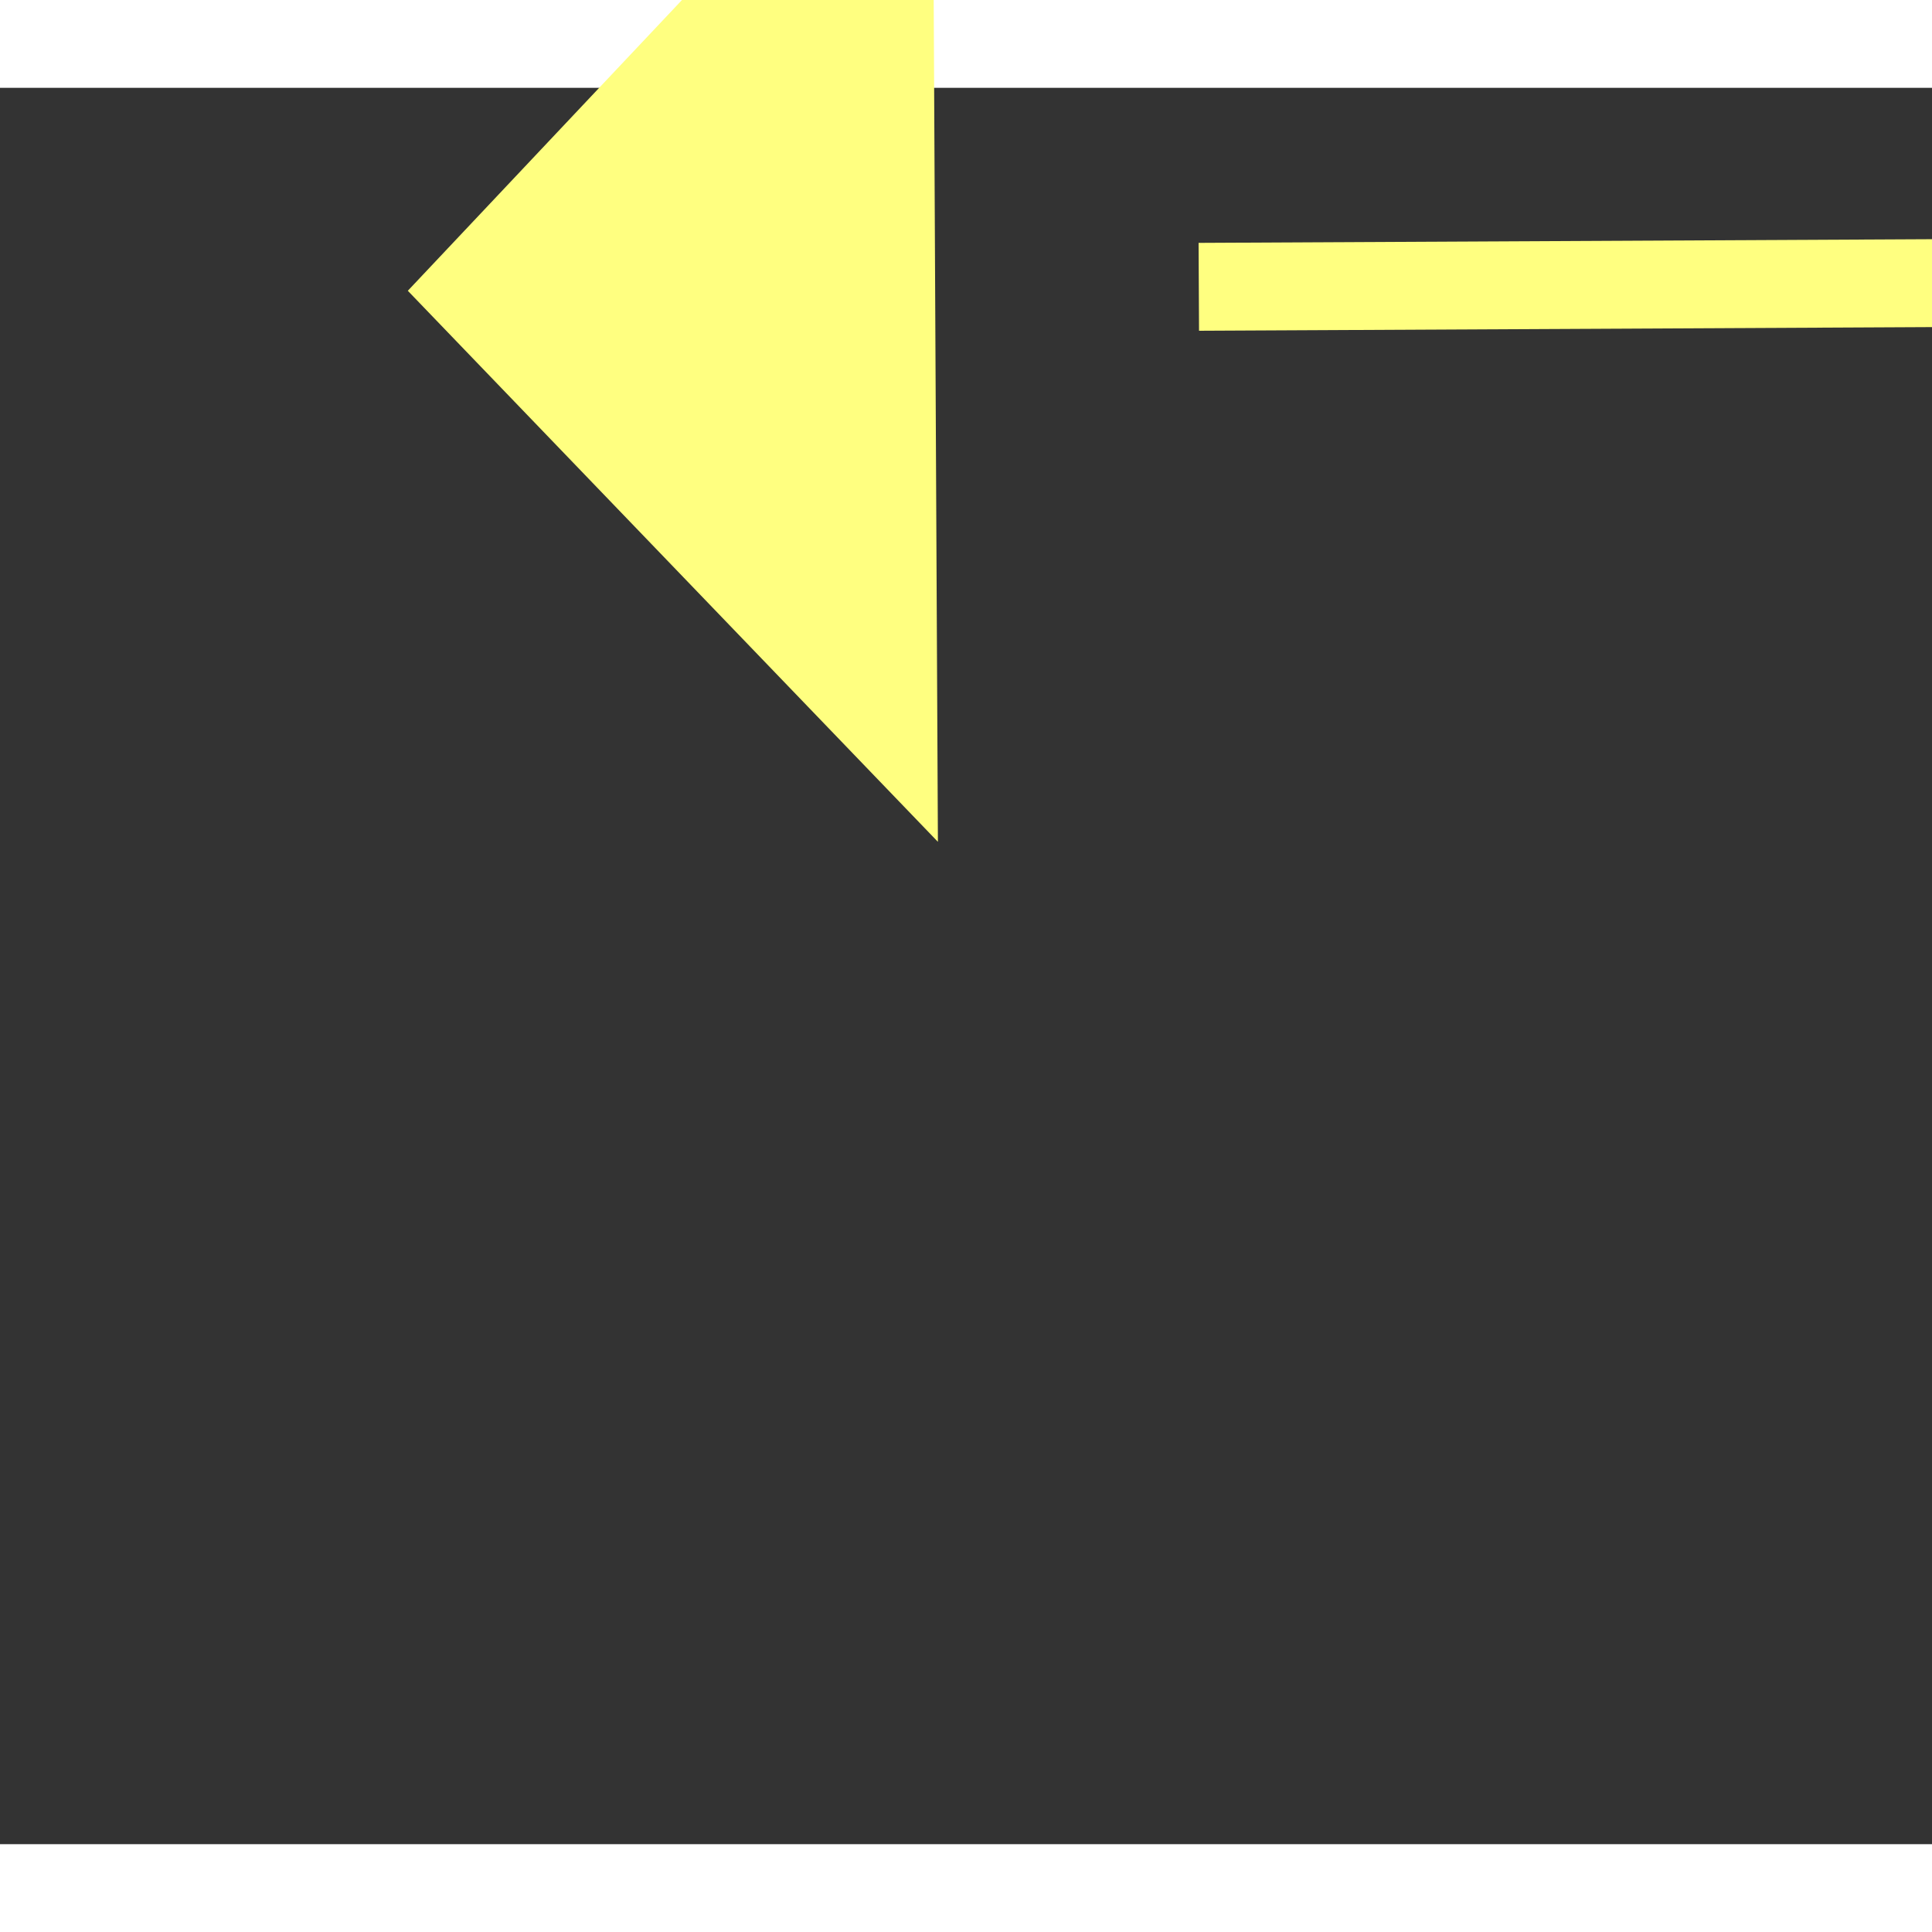 ﻿<?xml version="1.0" encoding="utf-8"?>
<svg version="1.1" xmlns:xlink="http://www.w3.org/1999/xlink" width="22px" height="22px" preserveAspectRatio="xMinYMid meet" viewBox="1088 9579  22 20" xmlns="http://www.w3.org/2000/svg">
  <rect x="1088" y="9579" width="22" height="20" fill="#333333" stroke="none"/>
  <g transform="matrix(-0.799 0.602 -0.602 -0.799 7747.505 16585.721 )">
    <path d="M 1100 9584.8  L 1106 9578.5  L 1100 9572.2  L 1100 9584.8  Z " fill-rule="nonzero" fill="#ffff80" stroke="none" transform="matrix(0.802 0.598 -0.598 0.802 5940.625 1251.681 )" />
    <path d="M 1062 9578.5  L 1101 9578.5  " stroke-width="1" stroke-dasharray="9,4" stroke="#ffff80" fill="none" transform="matrix(0.802 0.598 -0.598 0.802 5940.625 1251.681 )" />
  </g>
</svg>